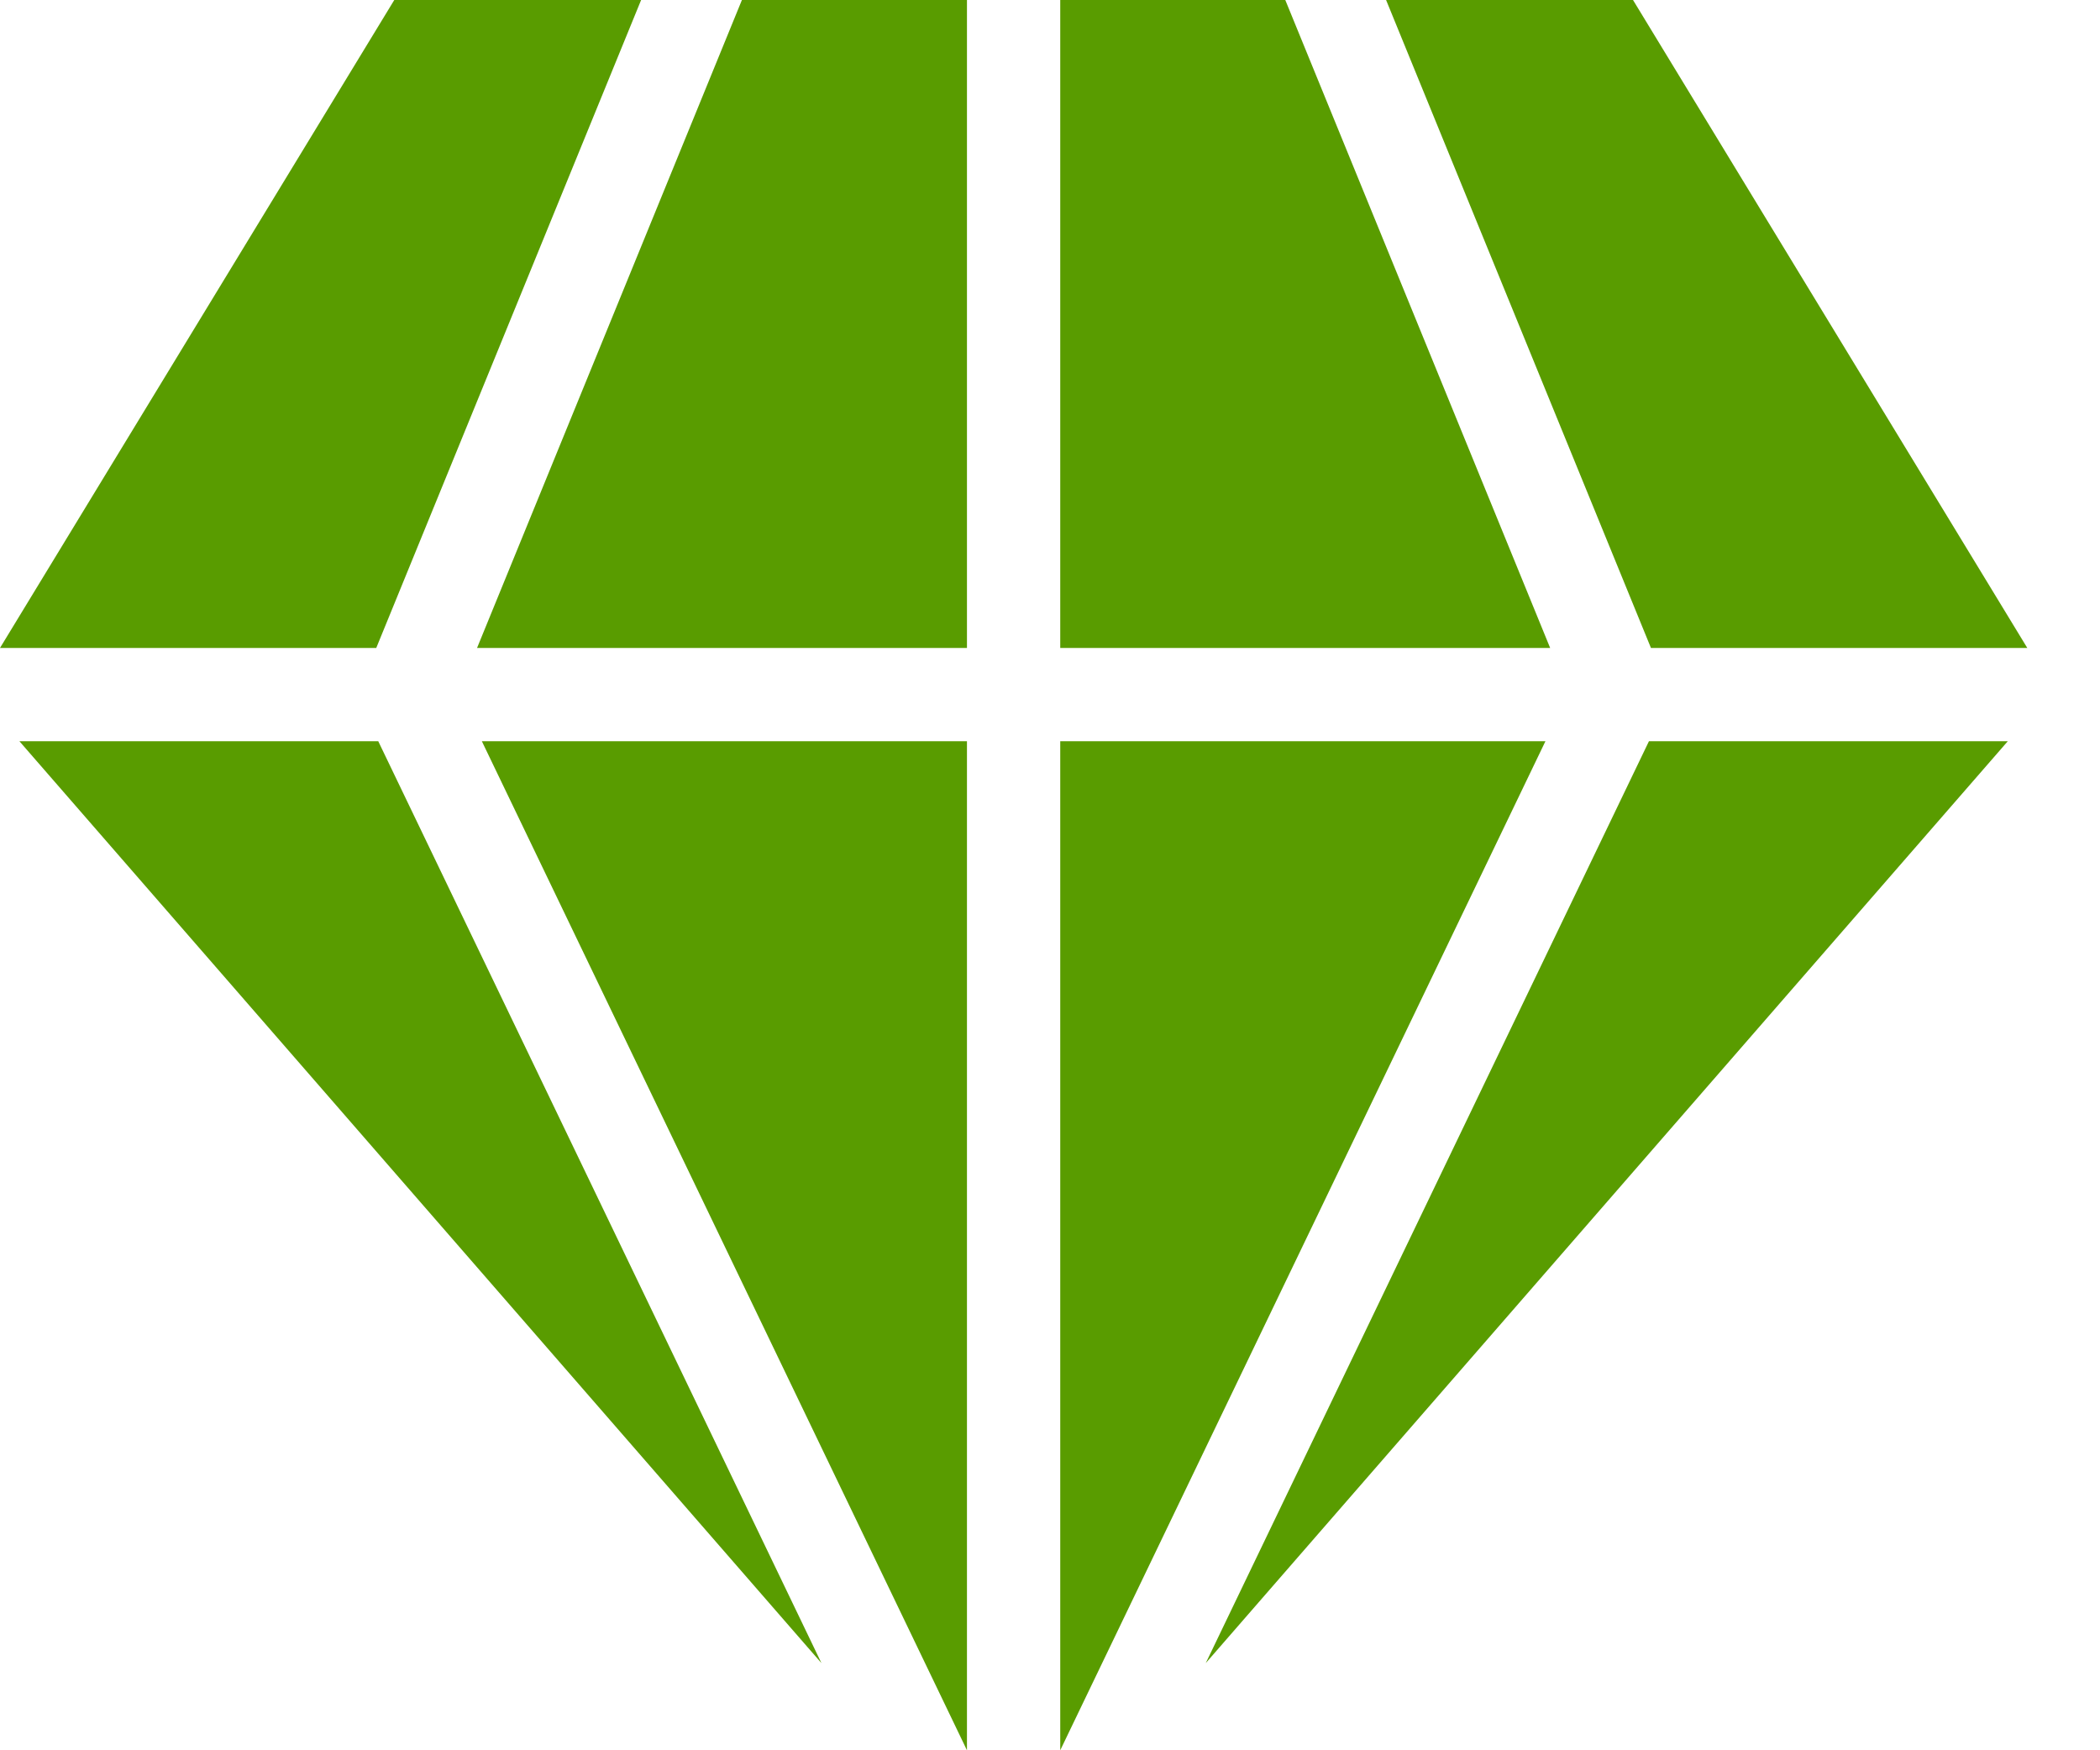 <svg width="24" height="20" viewBox="0 0 24 20" fill="none" xmlns="http://www.w3.org/2000/svg">
<path d="M4.323 8.47L9.388 19.004L0.222 8.47H4.323ZM5.507 8.47H11.051V20L5.507 8.47ZM12.117 8.47H17.662L12.117 20V8.47ZM18.845 8.47H22.946L13.78 19.004L18.845 8.47ZM23.169 7.404H18.868L15.841 0H18.663L23.169 7.404ZM14.689 0L17.716 7.404H12.117V0H14.689ZM11.051 7.404H5.452L8.479 0H11.051L11.051 7.404ZM4.506 0H7.327L4.3 7.404H0L4.506 0Z" fill="#599C00"/>
</svg>
